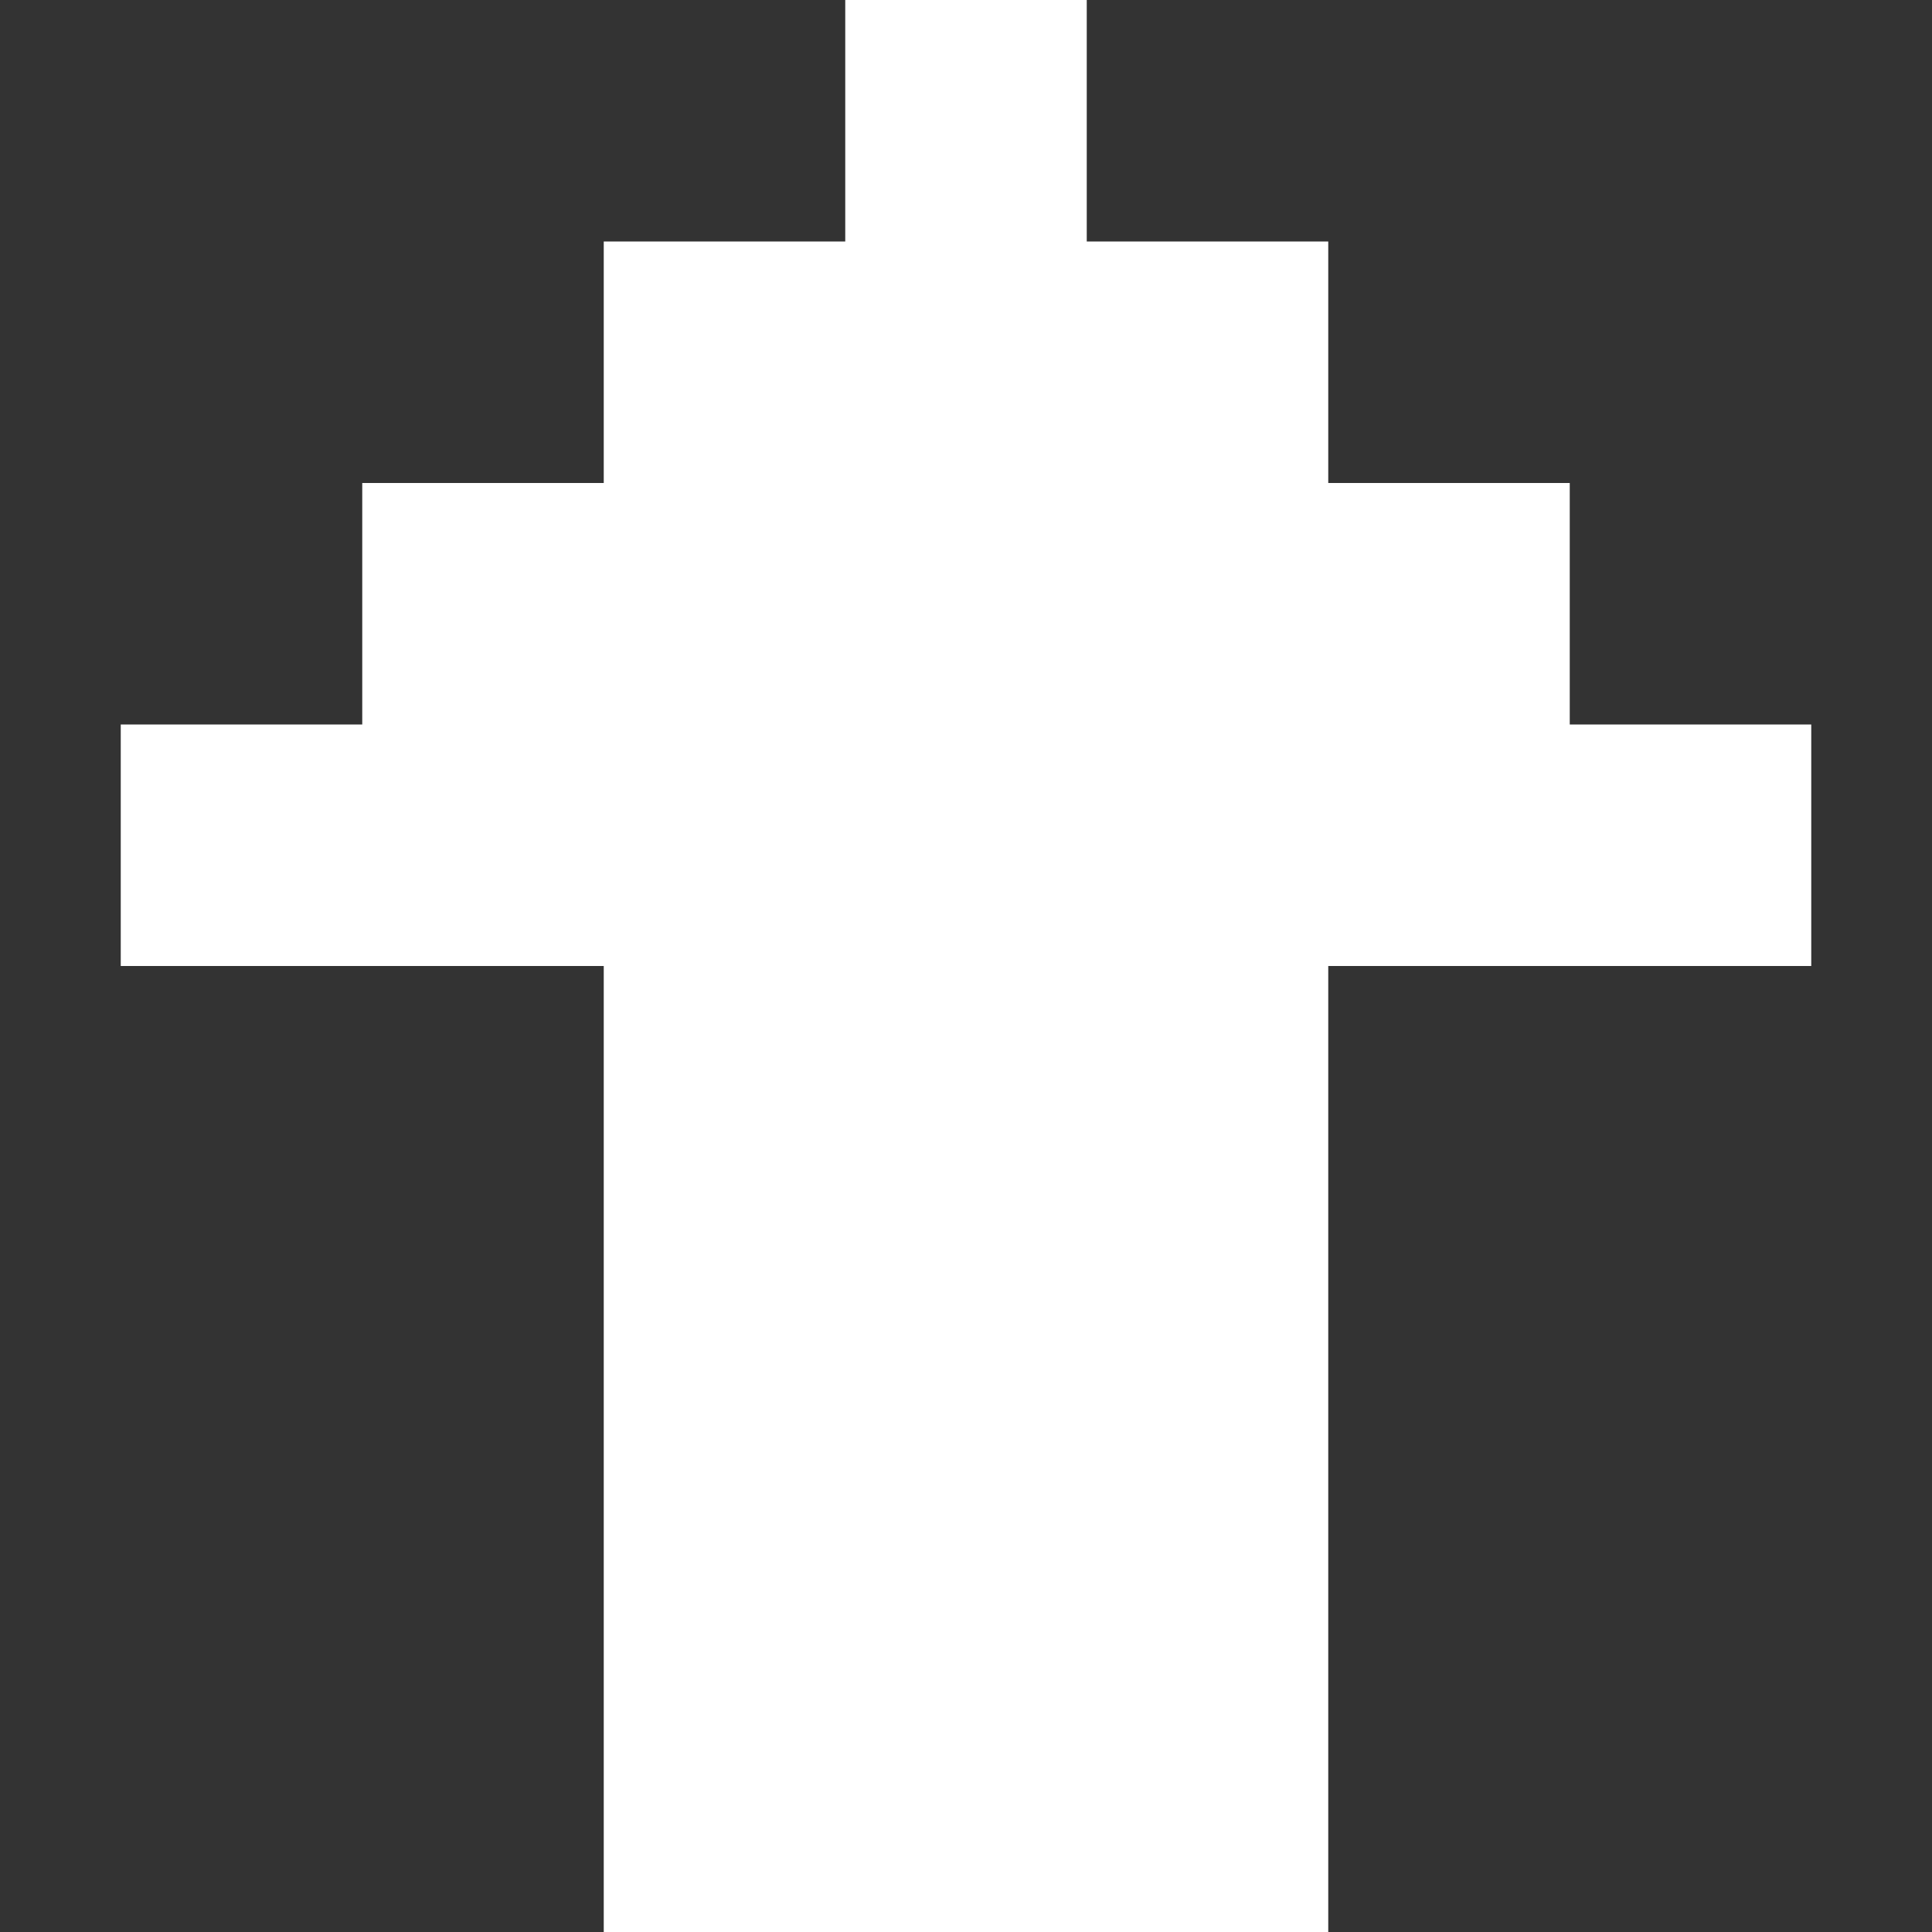 <svg width="14" height="14" viewBox="0 0 14 14" fill="none" xmlns="http://www.w3.org/2000/svg">
<rect x="0" y="0" width="14" height="14" fill="#333333" stroke="none"/>
<path d="M0.875 7L0.875 5.25L2.625 5.25L2.625 3.5L4.375 3.5L4.375 1.75L6.125 1.75L6.125 -3.0598e-07L7.875 -2.29485e-07L7.875 1.75L9.625 1.75L9.625 3.5L11.375 3.5L11.375 5.25L13.125 5.25L13.125 7L9.625 7L9.625 14L4.375 14L4.375 7L0.875 7Z" fill="white"/>
</svg>
